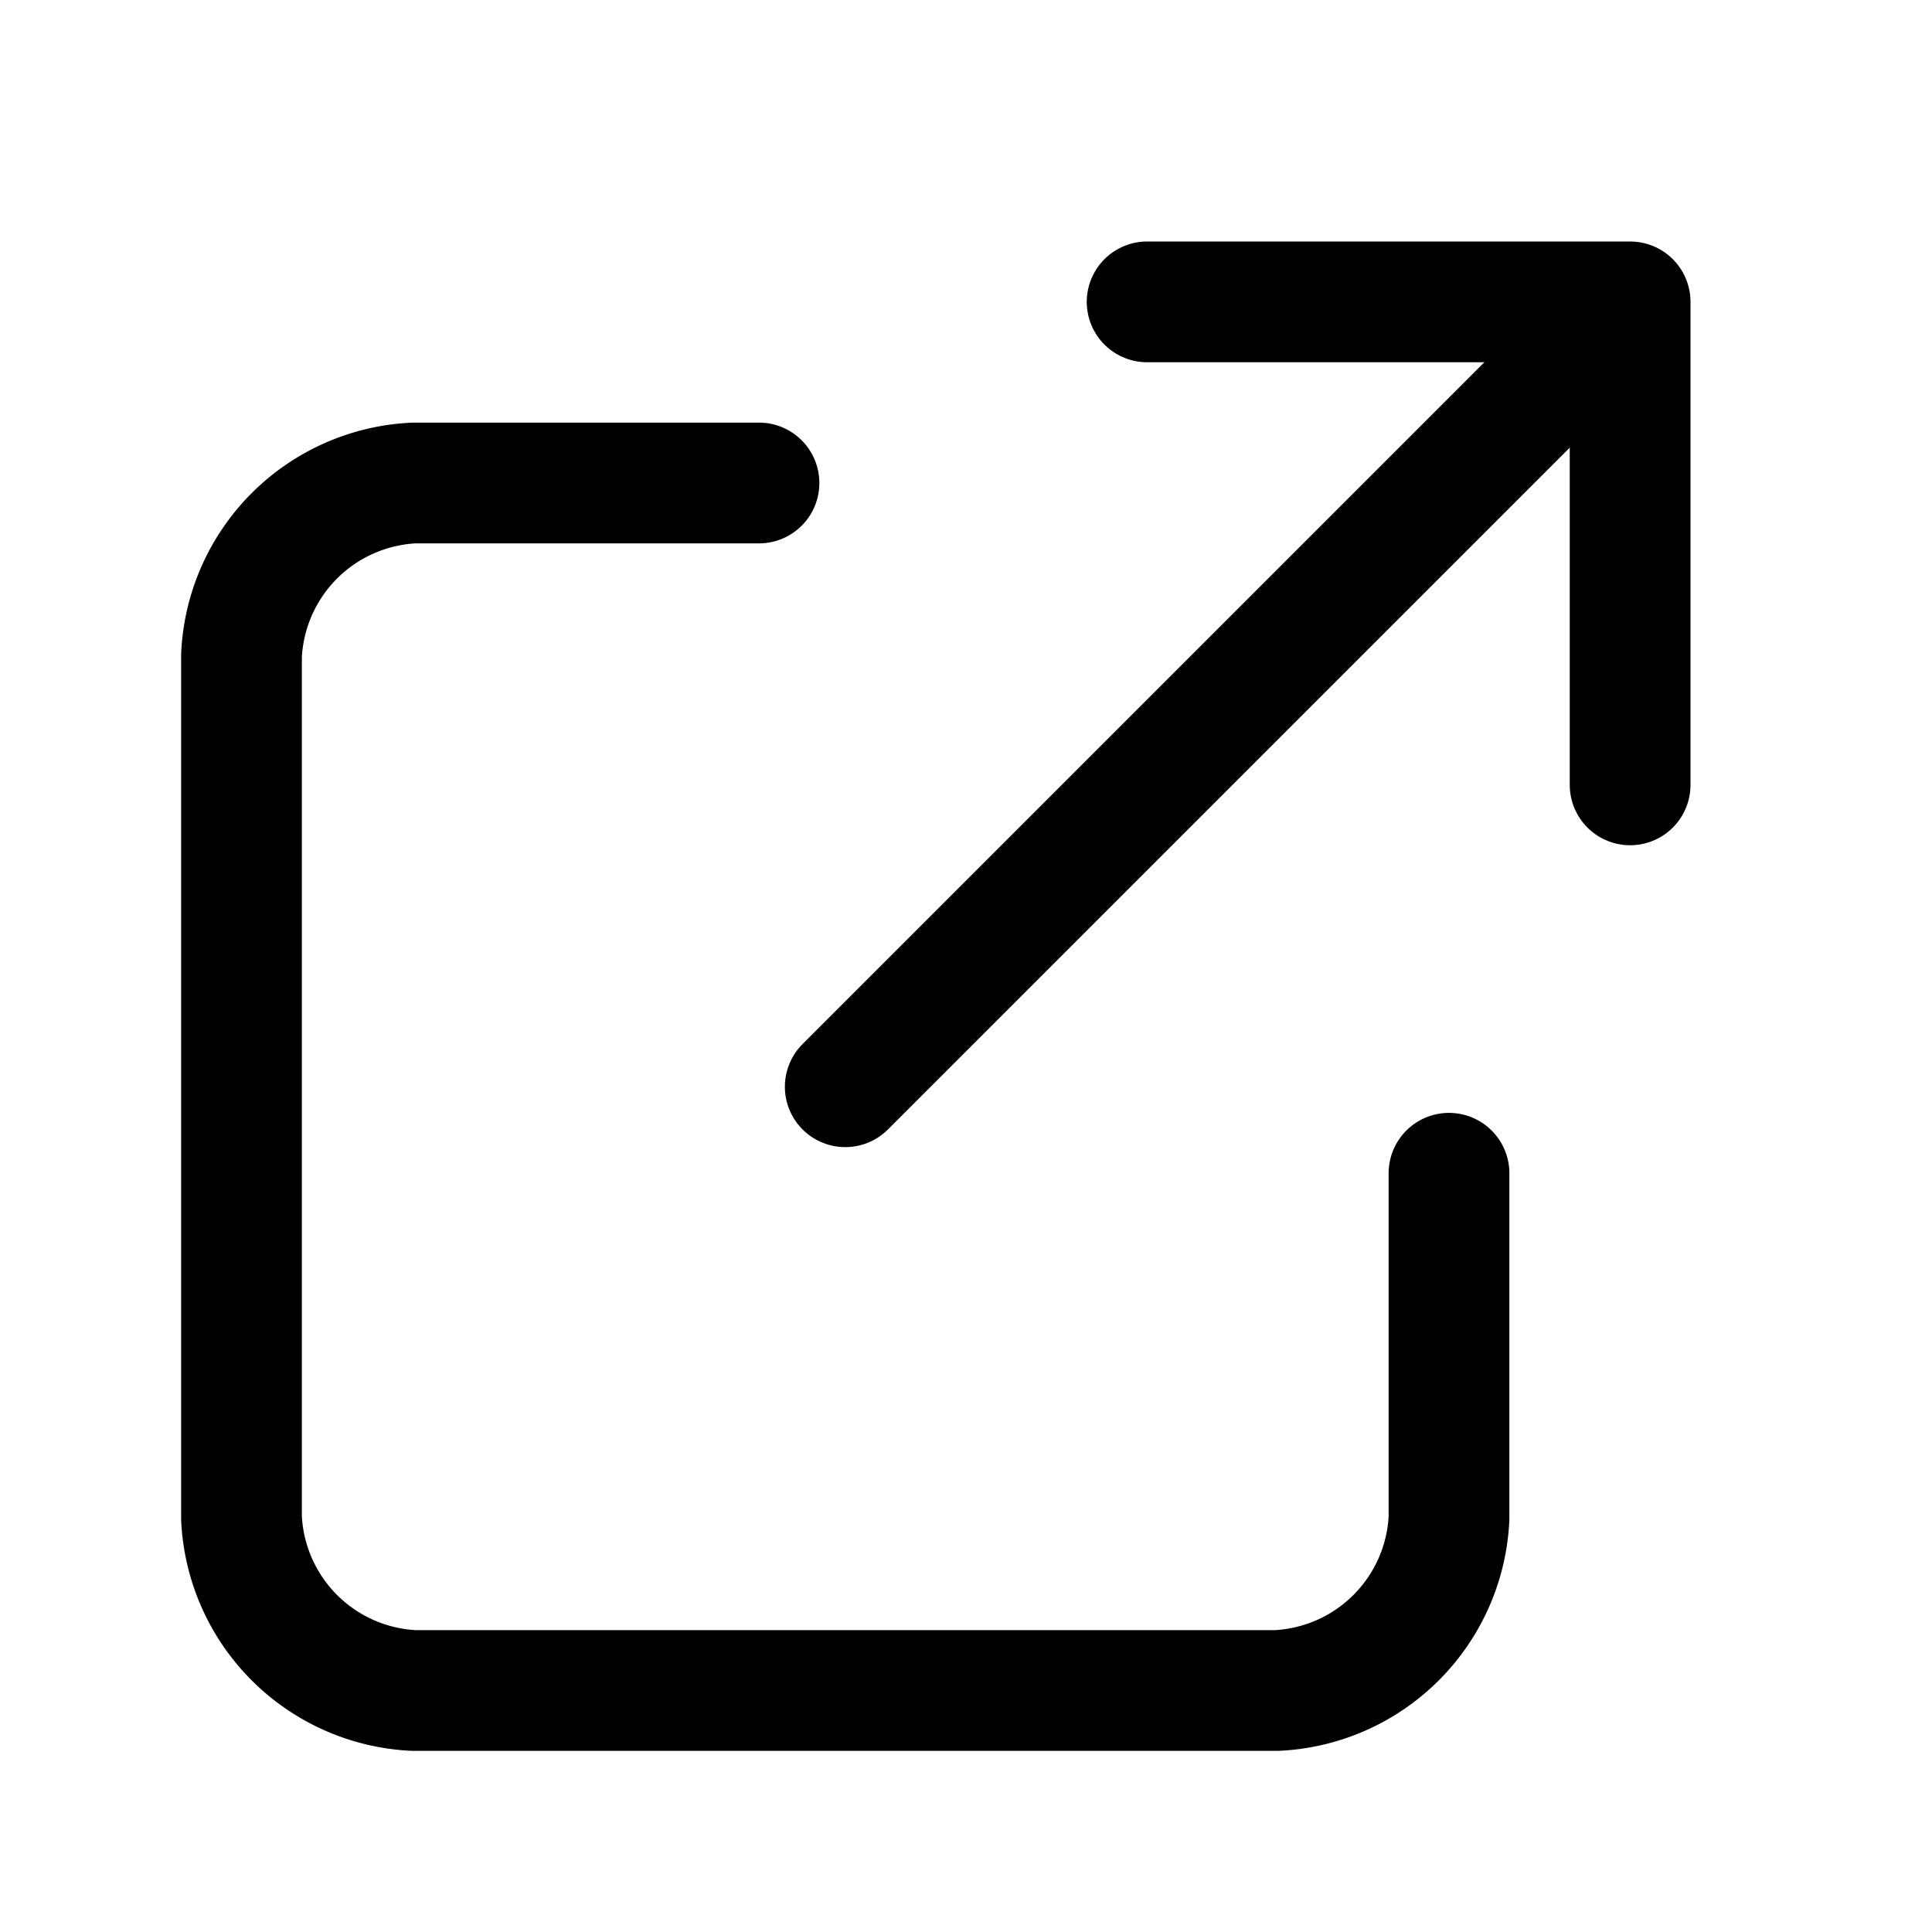 <svg xmlns="http://www.w3.org/2000/svg" width="32" height="32" viewBox="0 0 32 32"><rect width="32" height="32" fill="#fff" opacity="0"/><g transform="translate(6.667 1)"><path d="M-533,82.1V87.81a3,3,0,0,1-2.857,2.857h-14.286A3,3,0,0,1-553,87.81V73.524a3,3,0,0,1,2.857-2.857h5.714" transform="translate(550.333 -63.667)" fill="none" stroke="#000" stroke-linecap="round" stroke-linejoin="round" stroke-width="2"/><path d="M-538.333,67h8v8" transform="translate(550.666 -63)" fill="none" stroke="#000" stroke-linecap="round" stroke-linejoin="round" stroke-width="2"/><line y1="12" x2="12" transform="translate(7.333 5)" fill="none" stroke="#000" stroke-linecap="round" stroke-linejoin="round" stroke-width="2"/></g></svg>